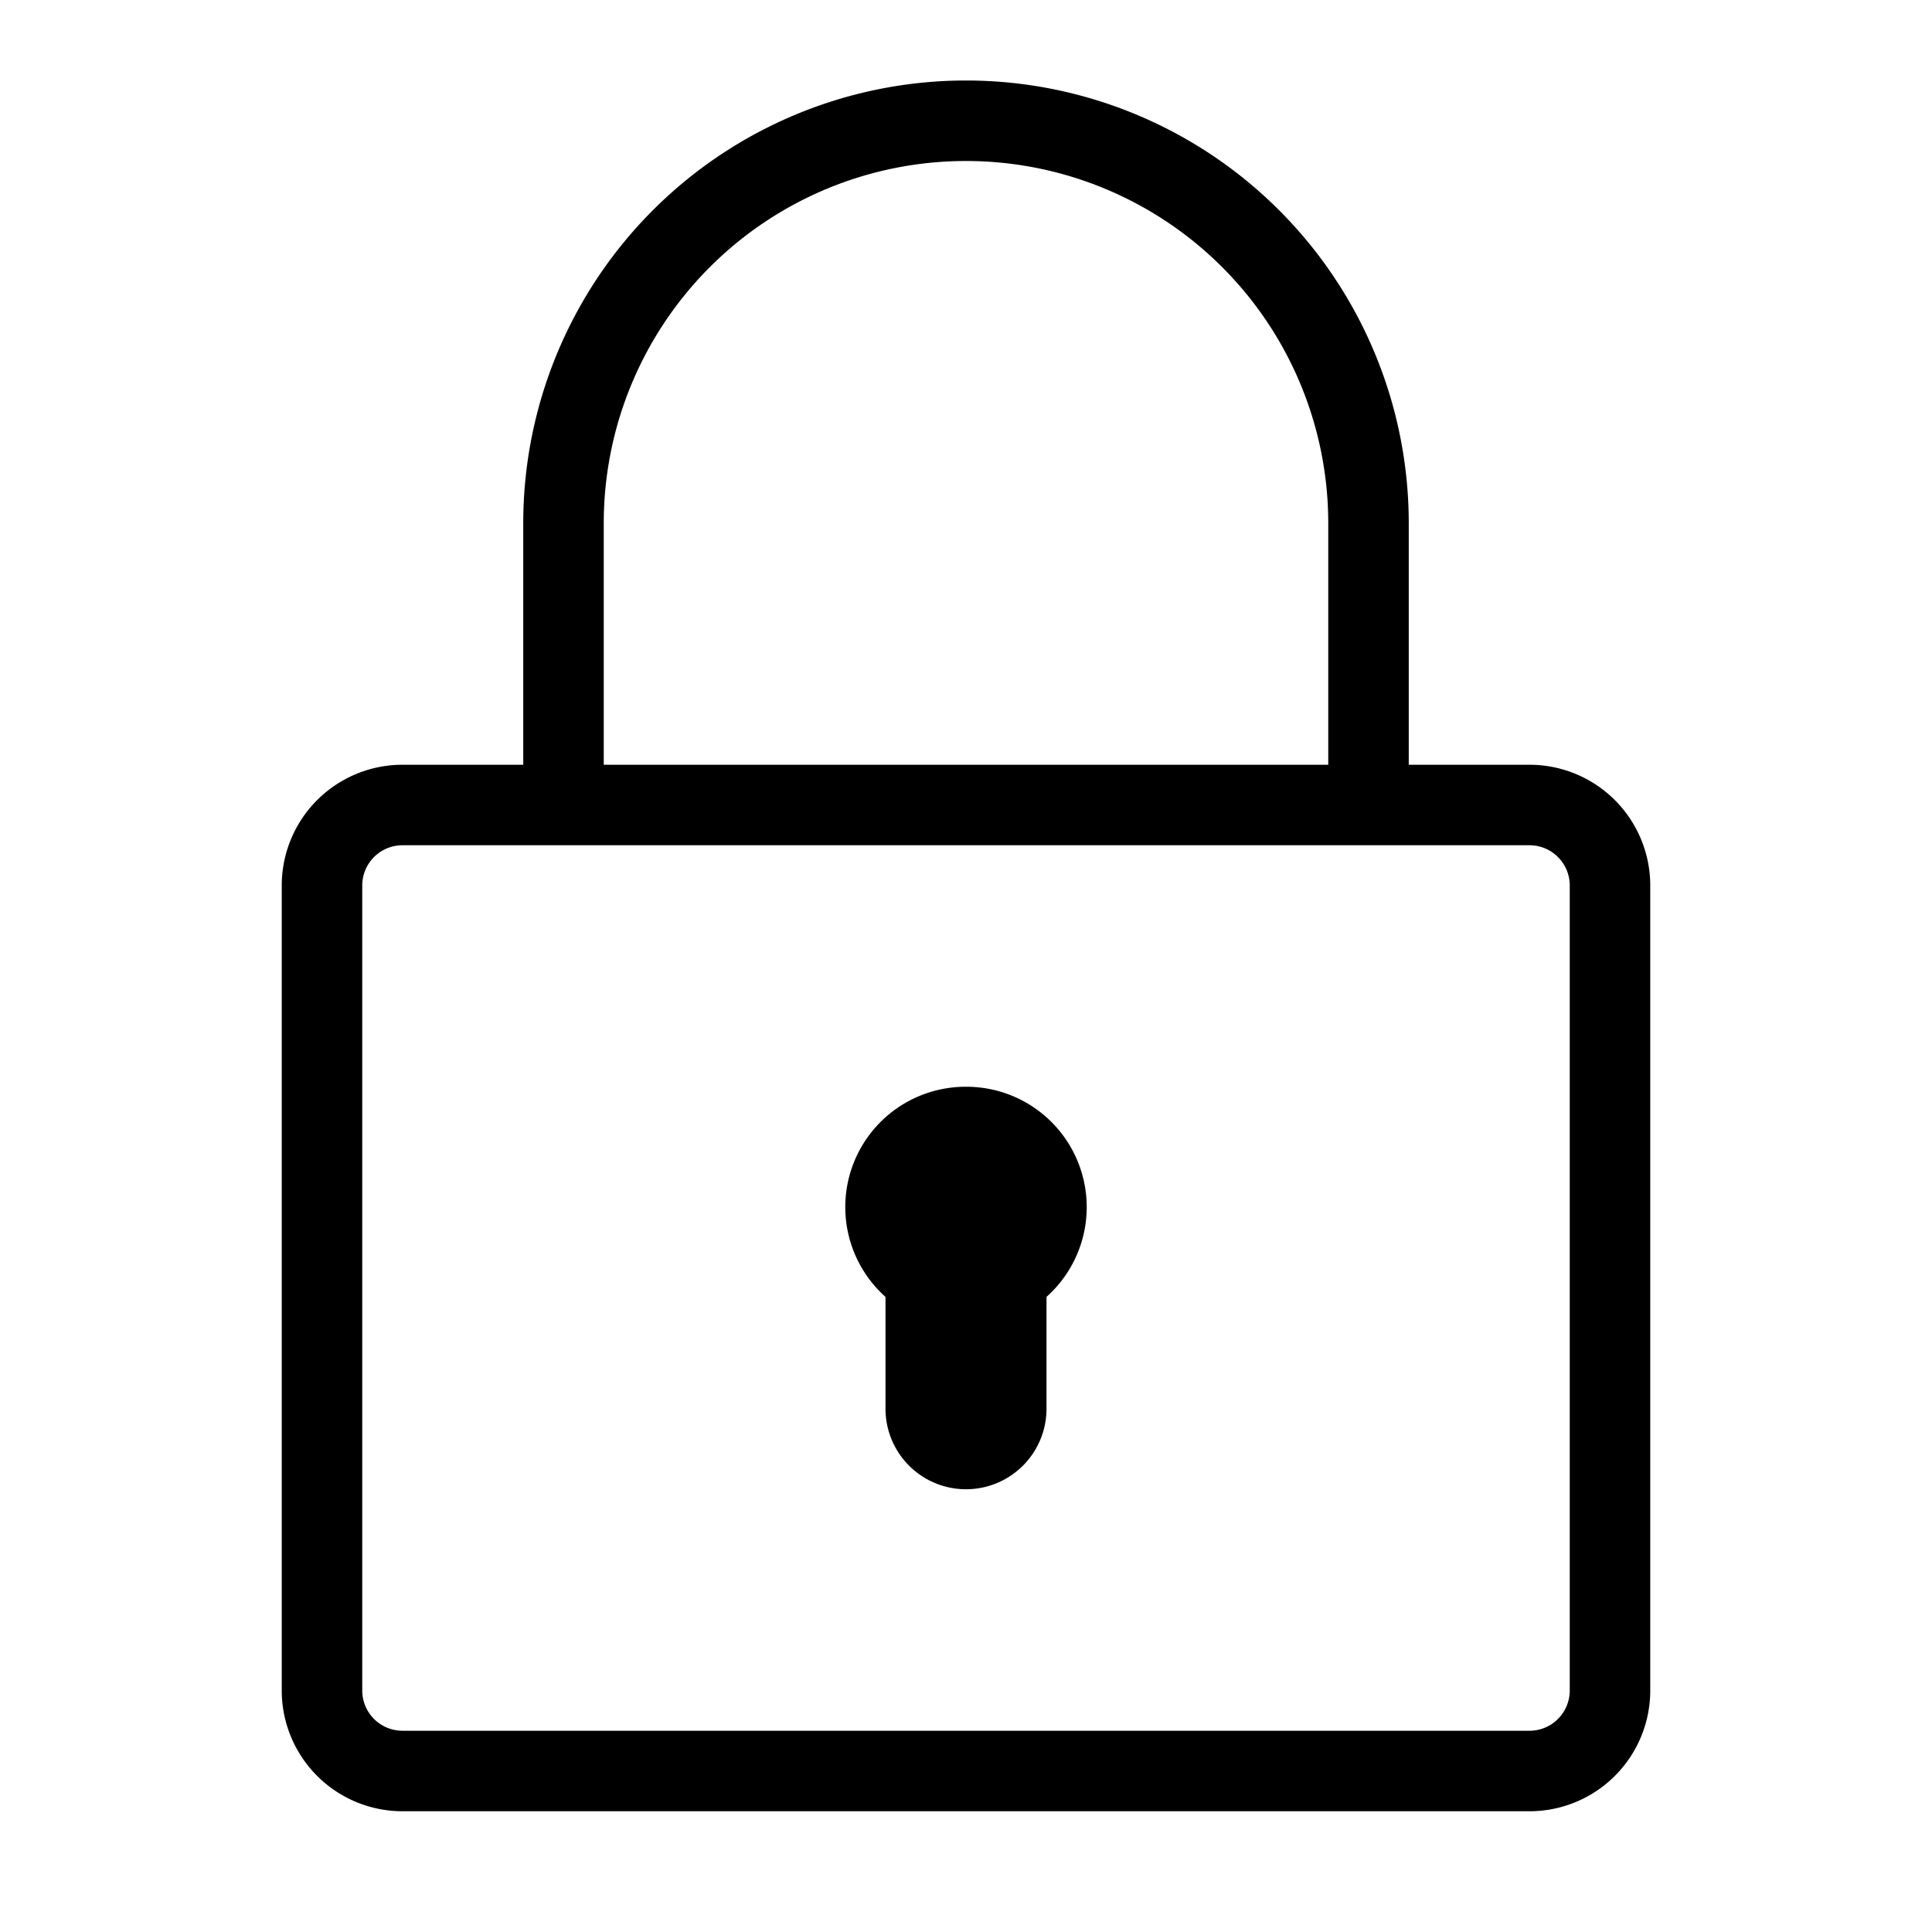 <svg xmlns="http://www.w3.org/2000/svg" viewBox="0 0 48 48">
  <g fill="currentColor">
    <path d="M38 19h-3v-6a11 11 0 00-22 0v6h-3a3 3 0 00-3 3v20a3 3 0 003 3h28a3 3 0 003-3V22a3 3 0 00-3-3zm-23-6a9 9 0 0118 0v6H15zm24 29a1 1 0 01-1 1H10a1 1 0 01-1-1V22a1 1 0 011-1h28a1 1 0 011 1z"/>
    <path d="M24 27a2.99 2.99 0 00-2 5.221V35a2 2 0 004 0v-2.779A2.99 2.99 0 0024 27z"/>
  </g>
</svg>
